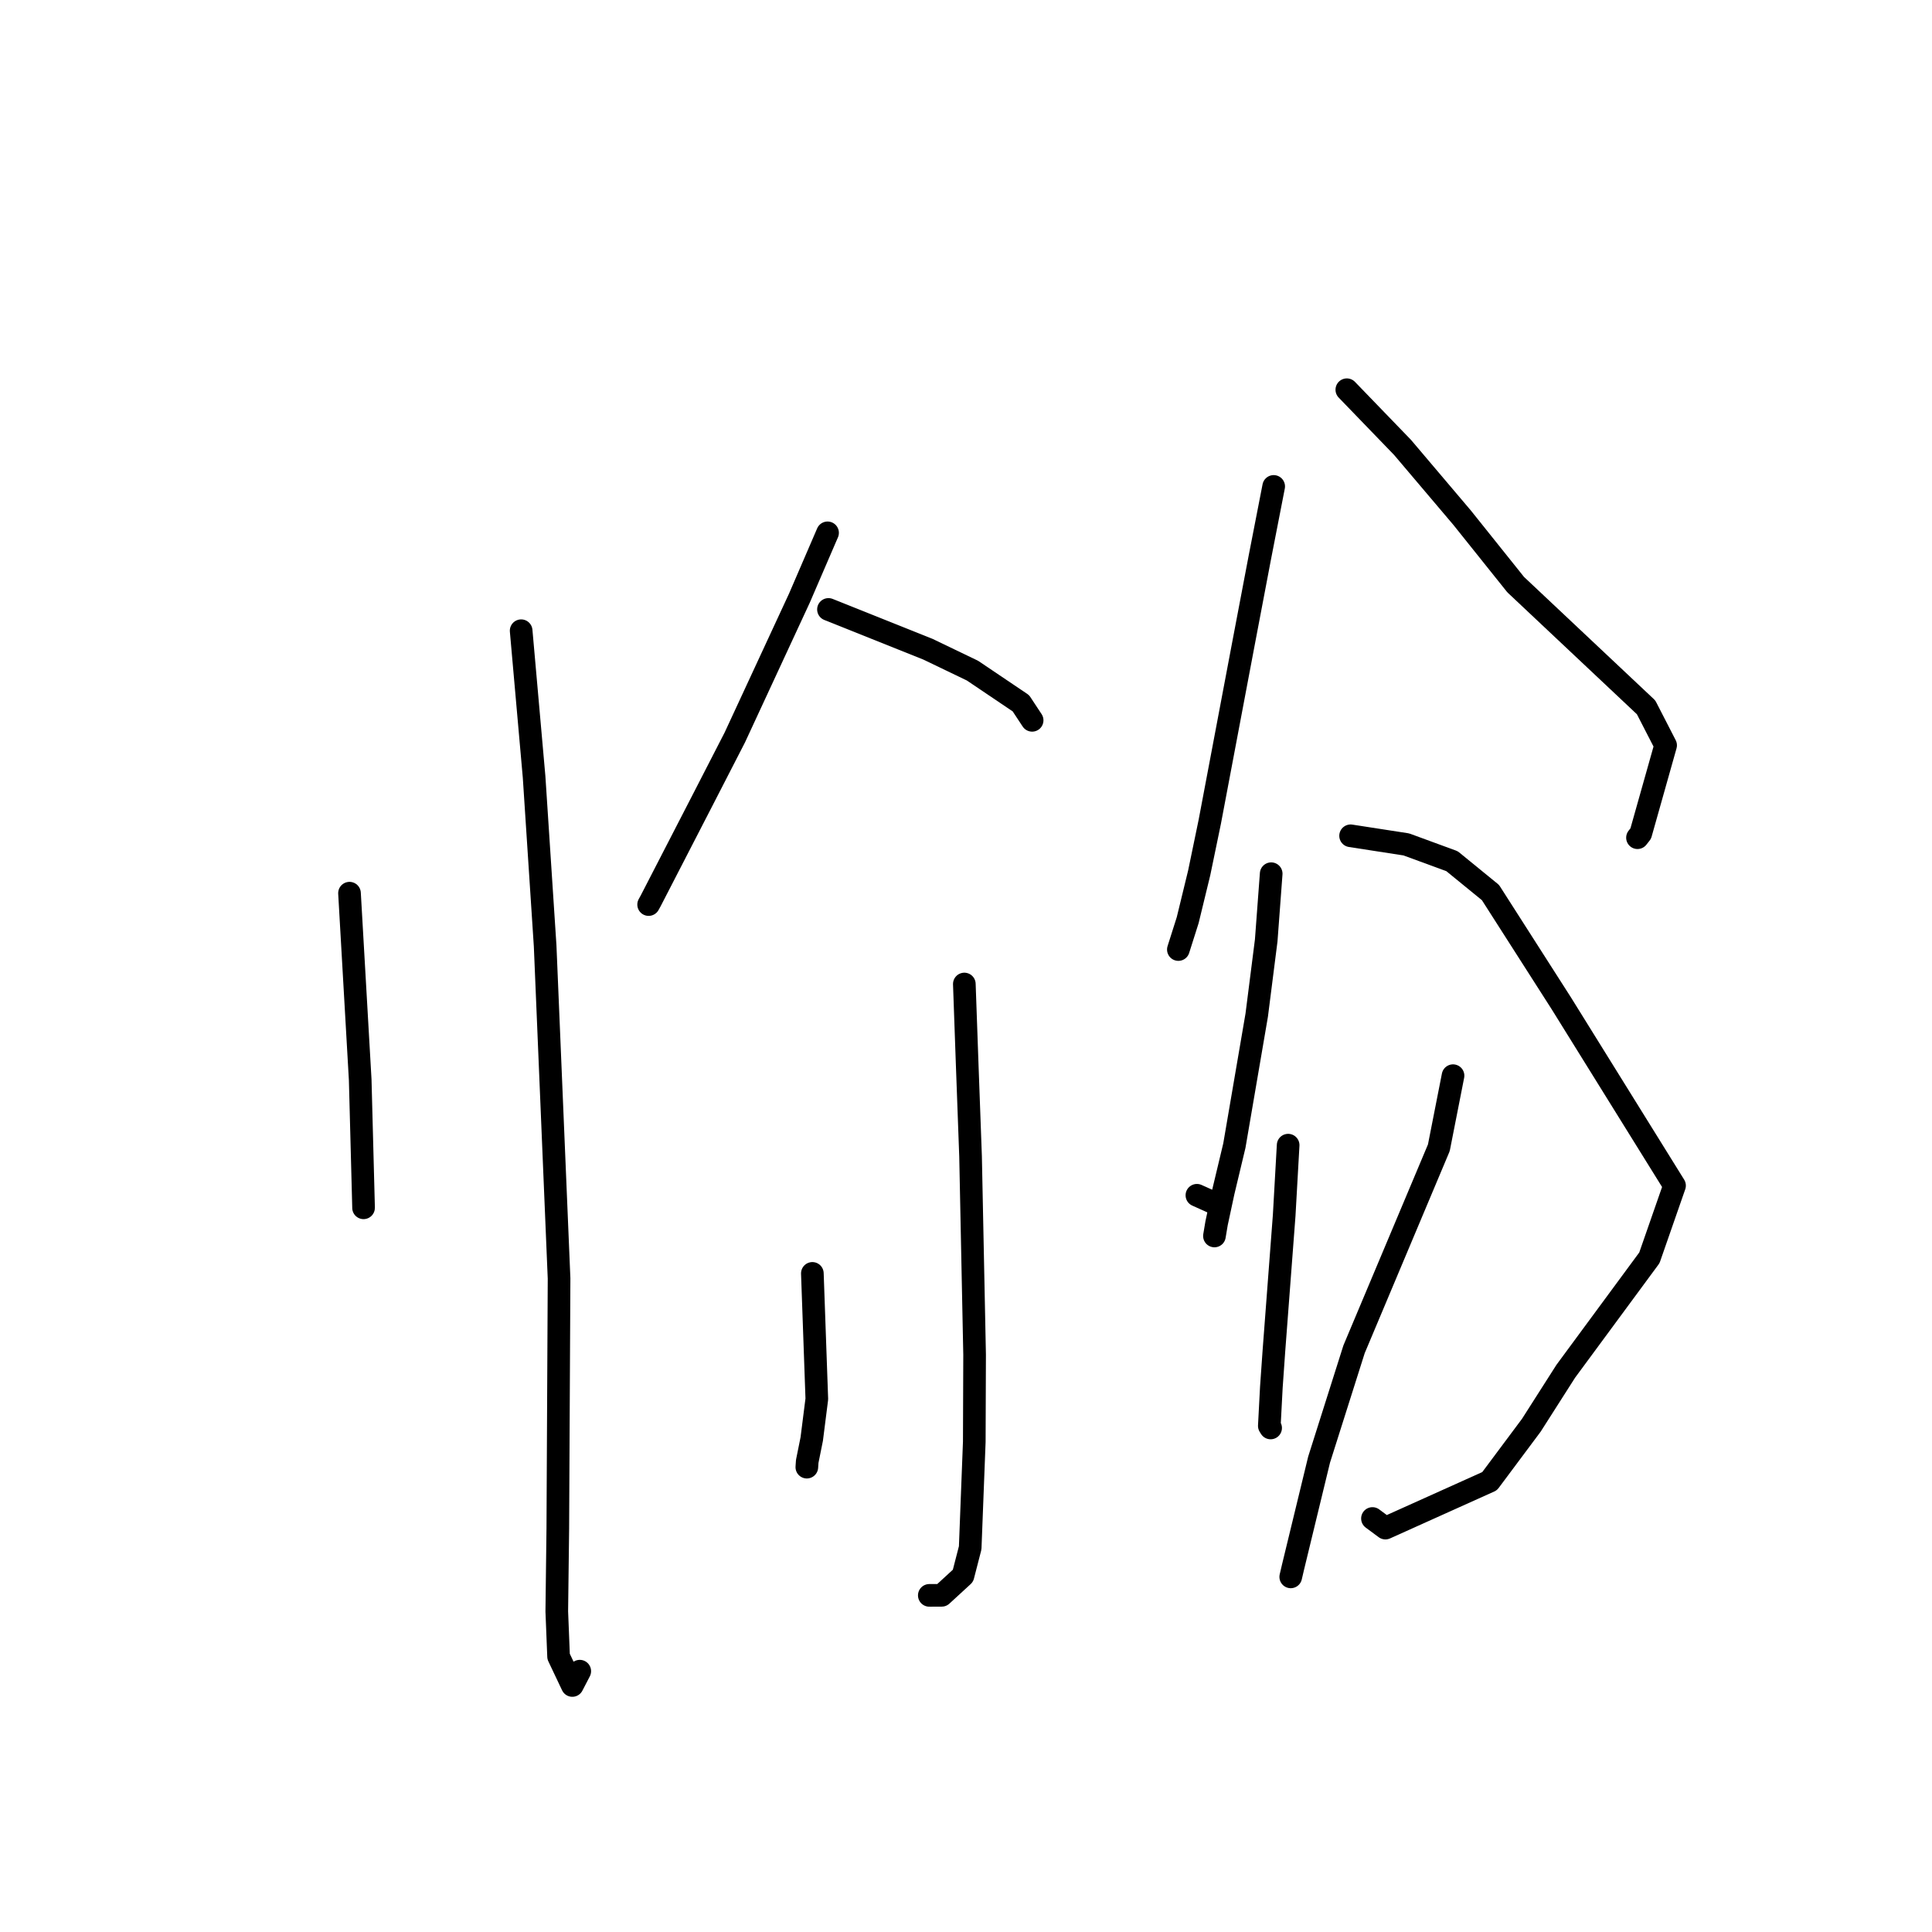 <?xml version="1.0" standalone="no"?>
    <svg width="256" height="256" xmlns="http://www.w3.org/2000/svg" version="1.1">
    <polyline stroke="black" stroke-width="3" stroke-linecap="round" fill="transparent" stroke-linejoin="round" points="46.311 118.352 47.729 143.074 48.15 159.076 48.174 160.03 48.172 160.041 " />
        <polyline stroke="black" stroke-width="3" stroke-linecap="round" fill="transparent" stroke-linejoin="round" points="69.055 83.573 70.77 102.943 72.234 125.332 74.079 169.403 73.913 202.515 73.777 213.522 74.015 219.497 75.836 223.335 76.743 221.589 76.821 221.439 " />
        <polyline stroke="black" stroke-width="3" stroke-linecap="round" fill="transparent" stroke-linejoin="round" points="109.657 70.604 105.923 79.261 97.369 97.712 93.125 105.97 86.225 119.356 85.947 119.859 " />
        <polyline stroke="black" stroke-width="3" stroke-linecap="round" fill="transparent" stroke-linejoin="round" points="109.776 80.753 122.956 86.024 128.858 88.862 135.275 93.189 136.67 95.306 136.763 95.446 " />
        <polyline stroke="black" stroke-width="3" stroke-linecap="round" fill="transparent" stroke-linejoin="round" points="127.779 130.387 128.159 141.079 128.605 153.24 129.14 179.5 129.098 191.037 128.555 205.097 127.599 208.8 124.782 211.388 123.275 211.394 123.138 211.395 " />
        <polyline stroke="black" stroke-width="3" stroke-linecap="round" fill="transparent" stroke-linejoin="round" points="107.642 168.732 108.233 185.371 107.559 190.681 106.961 193.649 106.91 194.405 " />
        <polyline stroke="black" stroke-width="3" stroke-linecap="round" fill="transparent" stroke-linejoin="round" points="158.596 158.379 160.999 159.46 161.565 159.664 " />
        <polyline stroke="black" stroke-width="3" stroke-linecap="round" fill="transparent" stroke-linejoin="round" points="168.77 64.454 166.936 73.861 164.732 85.456 160.304 108.88 158.902 115.649 157.375 121.926 156.251 125.465 156.139 125.819 " />
        <polyline stroke="black" stroke-width="3" stroke-linecap="round" fill="transparent" stroke-linejoin="round" points="178.461 51.641 185.848 59.288 193.733 68.59 200.832 77.462 218.116 93.728 220.703 98.759 217.405 110.452 216.975 111 " />
        <polyline stroke="black" stroke-width="3" stroke-linecap="round" fill="transparent" stroke-linejoin="round" points="168.439 115.77 167.78 124.61 166.522 134.508 163.56 151.8 162.098 157.916 161.203 162.082 160.94 163.652 160.92 163.773 " />
        <polyline stroke="black" stroke-width="3" stroke-linecap="round" fill="transparent" stroke-linejoin="round" points="178.961 110.747 186.342 111.889 192.401 114.112 197.495 118.269 206.893 132.963 221.885 157.1 218.553 166.666 207.475 181.695 202.911 188.849 197.378 196.266 183.574 202.48 181.858 201.209 " />
        <polyline stroke="black" stroke-width="3" stroke-linecap="round" fill="transparent" stroke-linejoin="round" points="170.686 151.74 170.161 161.046 168.803 178.952 168.46 183.834 168.192 188.938 168.346 189.185 168.364 189.213 " />
        <polyline stroke="black" stroke-width="3" stroke-linecap="round" fill="transparent" stroke-linejoin="round" points="192.534 142.533 190.655 152.082 179.419 178.788 174.787 193.407 171.34 207.619 171.03 208.945 " />
        </svg>